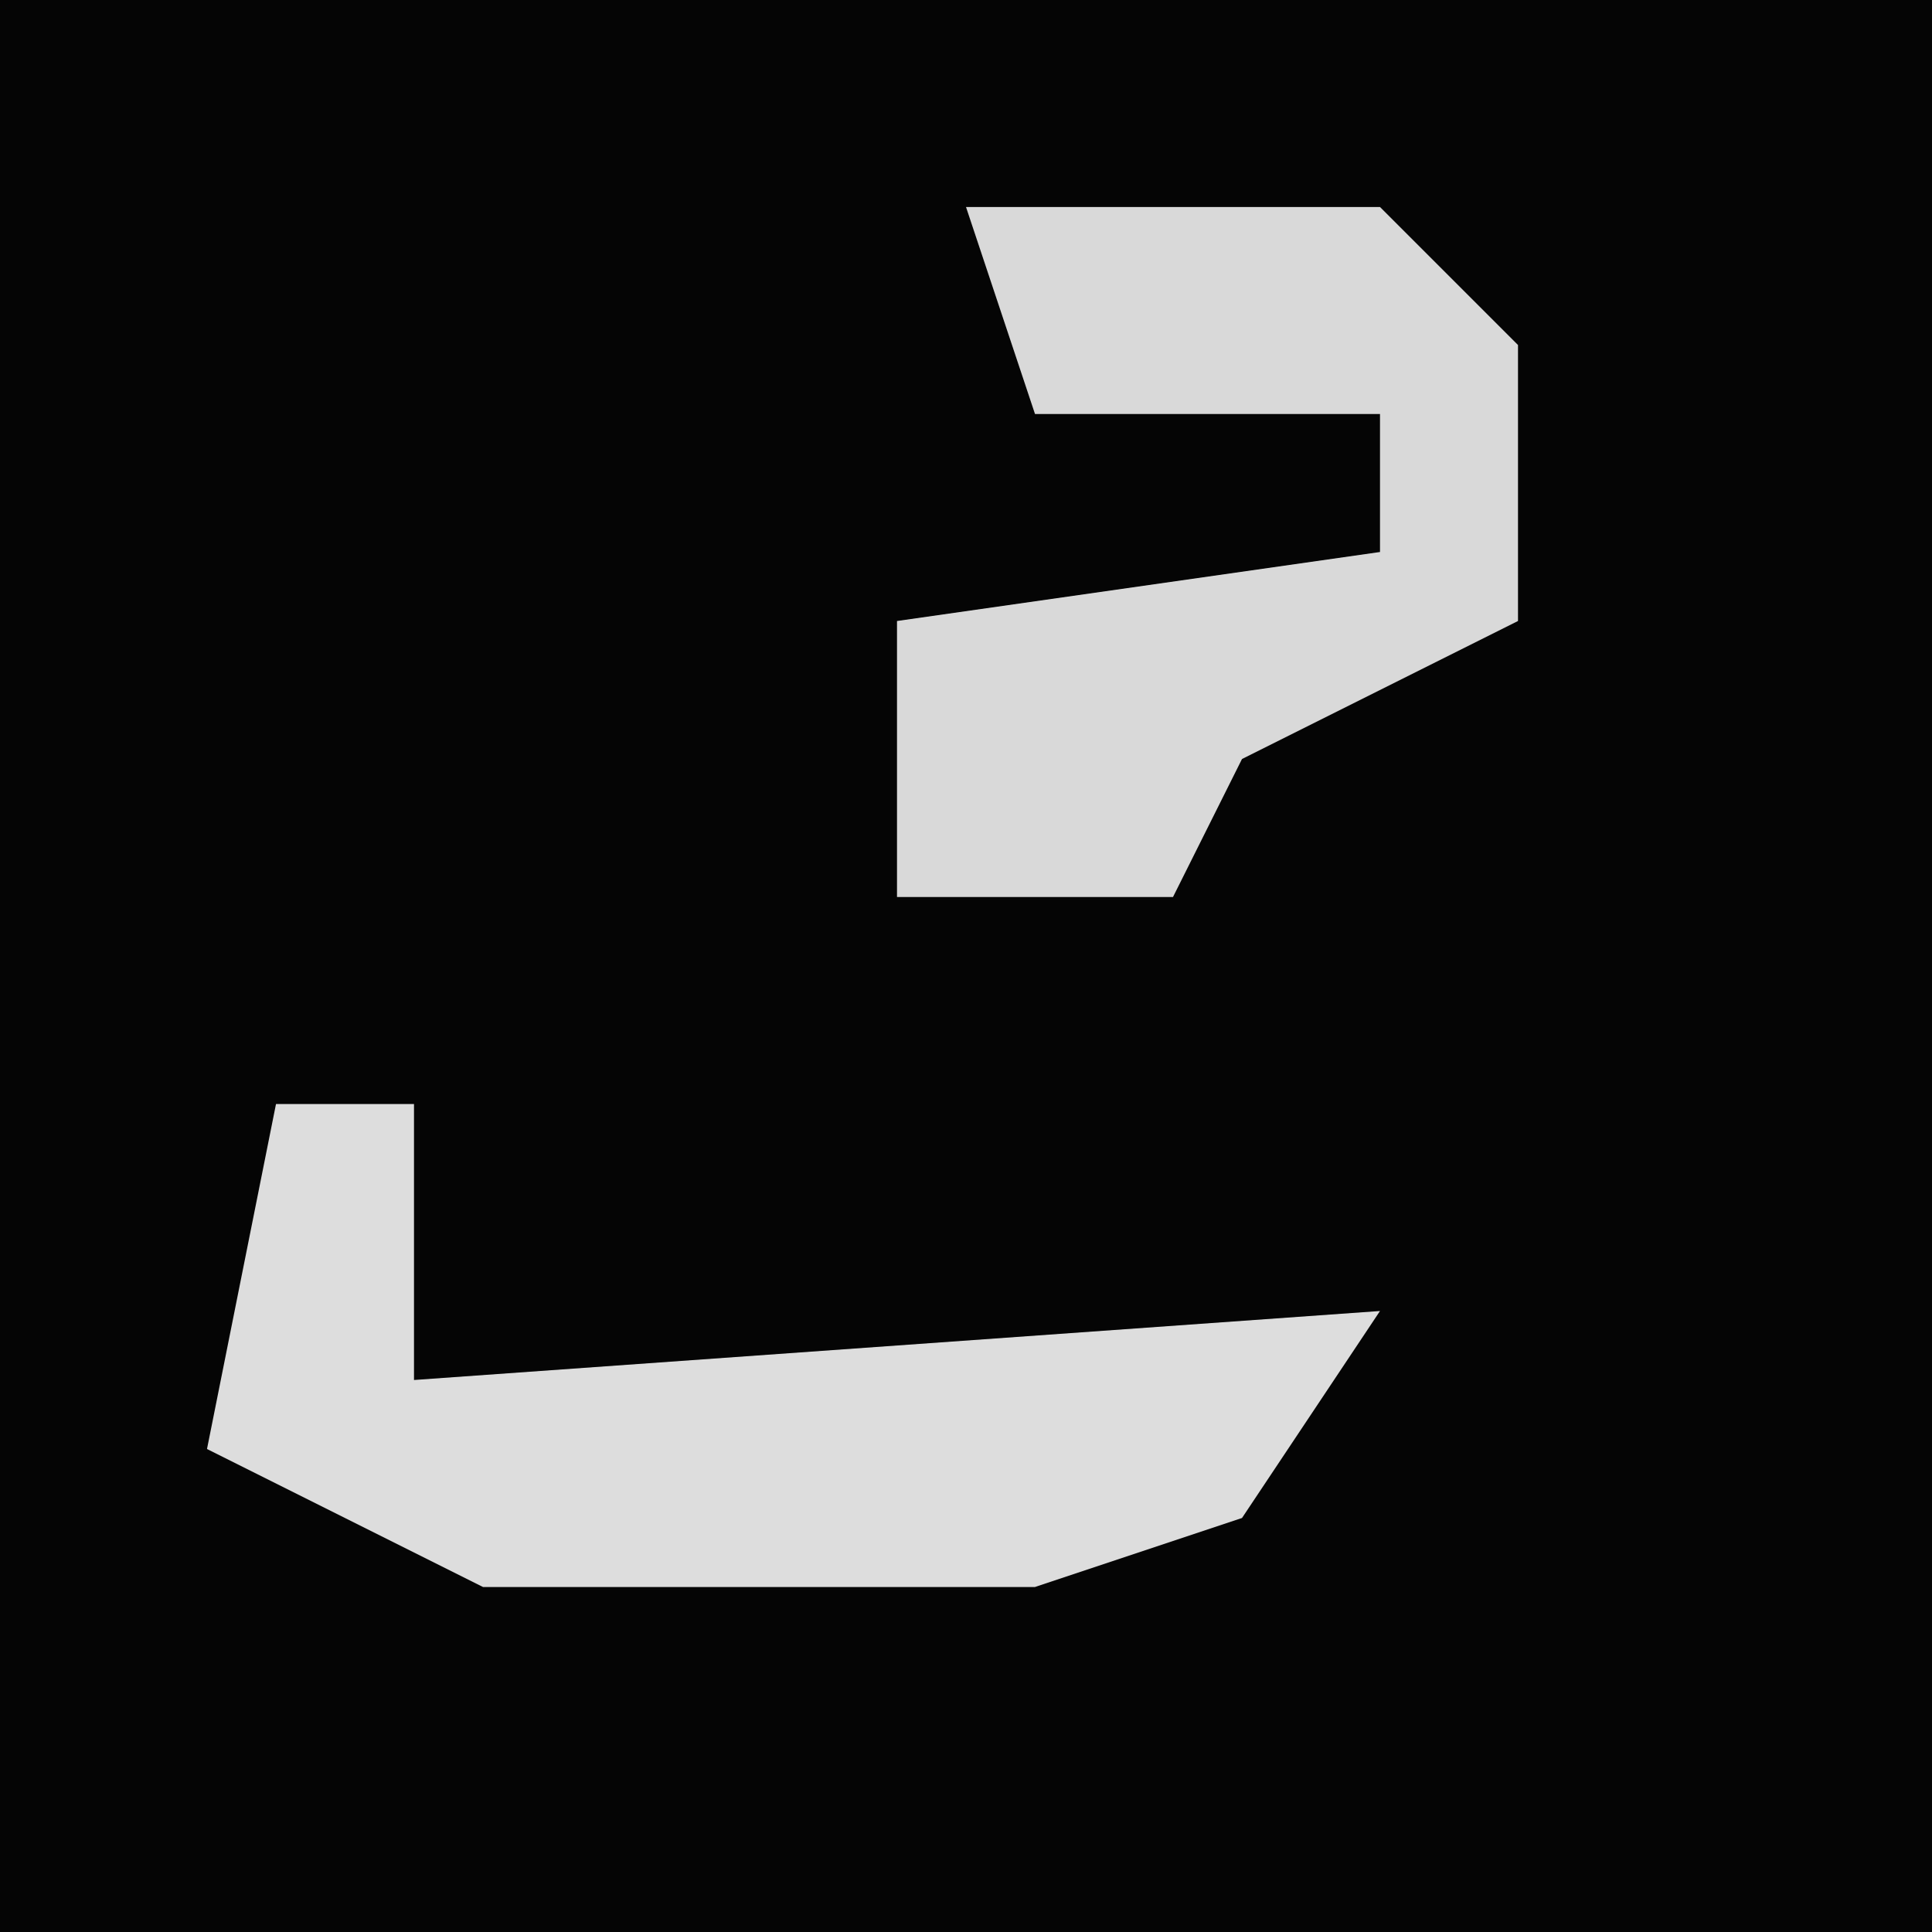 <?xml version="1.0" encoding="UTF-8"?>
<svg version="1.1" xmlns="http://www.w3.org/2000/svg" width="28" height="28">
<path d="M0,0 L28,0 L28,28 L0,28 Z " fill="#050505" transform="translate(0,0)"/>
<path d="M0,0 L2,0 L2,4 L16,3 L14,6 L11,7 L3,7 L-1,5 Z " fill="#DDDDDD" transform="translate(4,16)"/>
<path d="M0,0 L6,0 L8,2 L8,6 L4,8 L3,10 L-1,10 L-1,6 L6,5 L6,3 L1,3 Z " fill="#D9D9D9" transform="translate(14,3)"/>
</svg>

